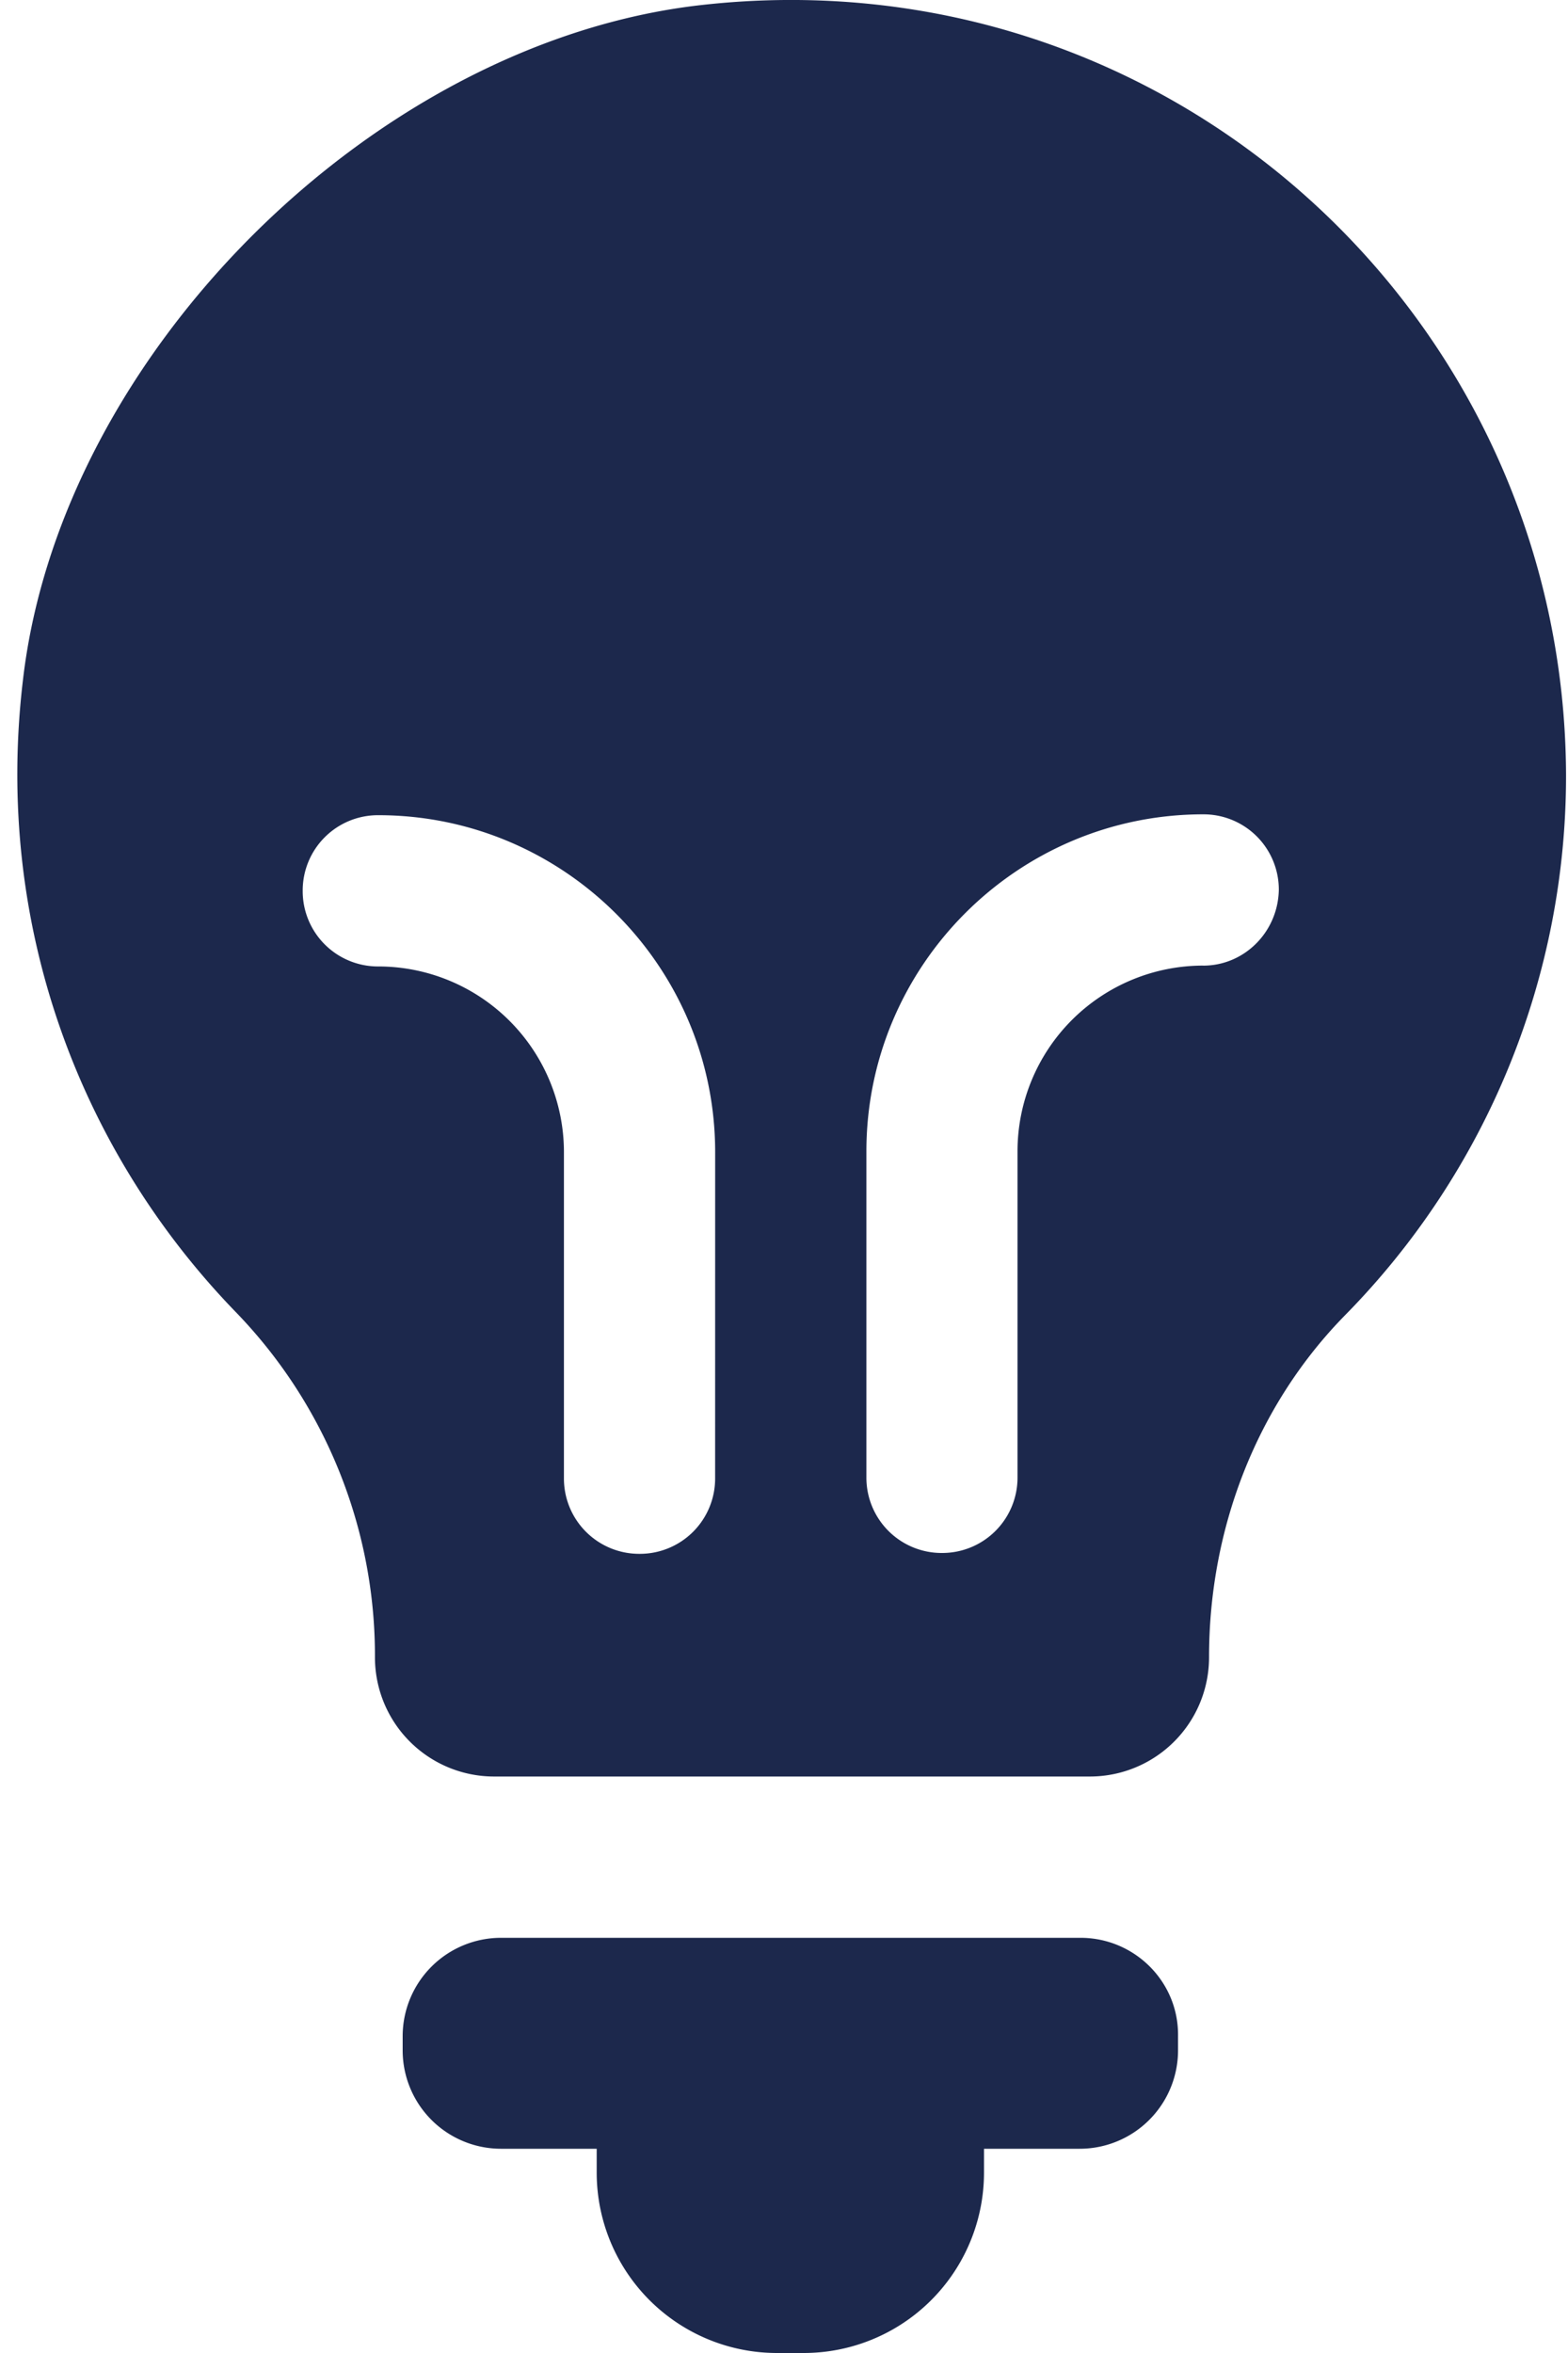 <svg xmlns="http://www.w3.org/2000/svg" width="40" height="60" fill="none" viewBox="0 0 40 60">
  <path fill="#1C284C" d="M27.565 49.413H12.779a2.51 2.51 0 0 0-2.507 2.508v.364a2.51 2.51 0 0 0 2.507 2.507h2.443v.6A4.6 4.6 0 0 0 19.83 60h.664a4.6 4.6 0 0 0 4.608-4.608v-.6h2.442a2.51 2.51 0 0 0 2.508-2.507v-.364c.02-1.393-1.116-2.508-2.487-2.508ZM17.879.13C9.564 1.071 1.549 9.021.586 17.336c-.75 6.279 1.479 12.043 5.422 16.114a12.595 12.595 0 0 1 3.557 8.807 3.04 3.04 0 0 0 3.043 3.043H27.8a3.04 3.04 0 0 0 3.043-3.043c0-3.257 1.2-6.407 3.471-8.721a19.6 19.6 0 0 0 5.636-13.778C39.907 8.08 29.815-1.22 17.879.13V.129Zm.364 37.564a1.92 1.92 0 0 1-1.928 1.928 1.92 1.92 0 0 1-1.929-1.928v-8.315a4.737 4.737 0 0 0-4.735-4.735 1.92 1.92 0 0 1-1.929-1.928 1.92 1.92 0 0 1 1.929-1.929c4.735 0 8.593 3.857 8.593 8.593l-.001 8.314Zm12.45-13.072a4.737 4.737 0 0 0-4.736 4.736v8.314A1.92 1.92 0 0 1 24.03 39.6a1.92 1.92 0 0 1-1.928-1.928v-8.314c0-4.736 3.857-8.593 8.593-8.593a1.92 1.92 0 0 1 1.928 1.928c-.022 1.072-.879 1.93-1.929 1.93Z"/>
</svg>
